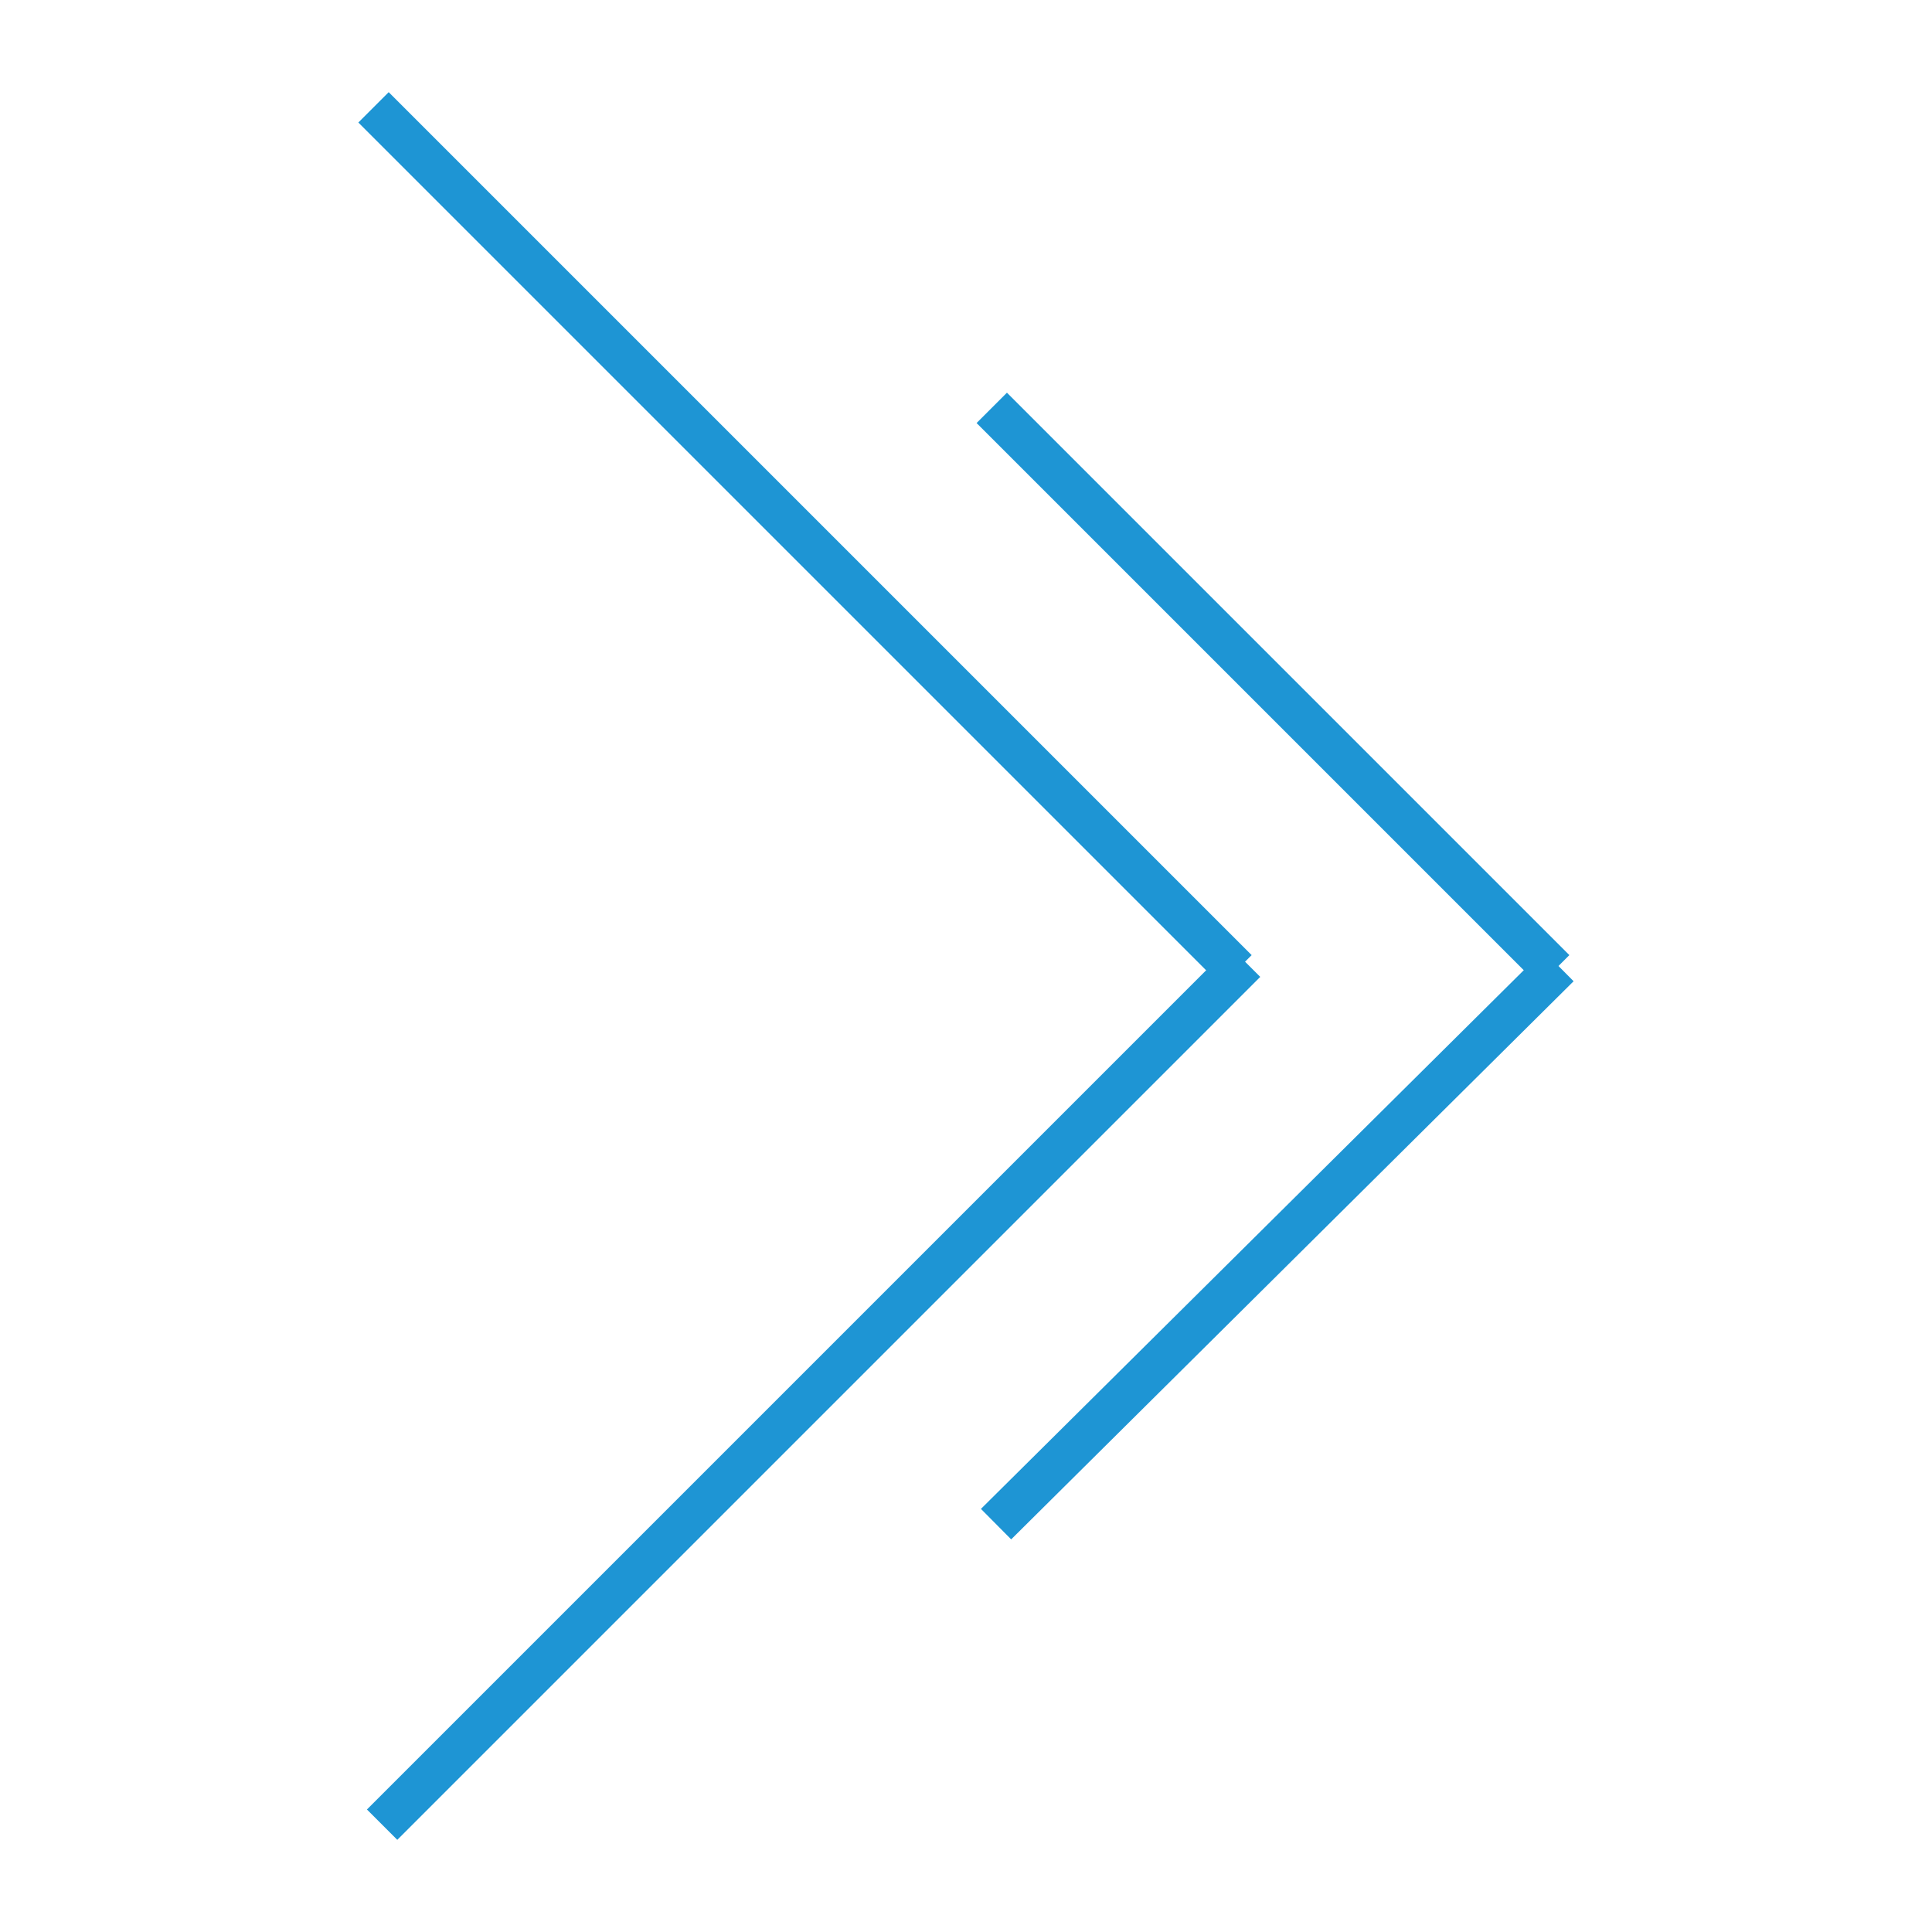 <?xml version="1.0" encoding="utf-8"?>
<!-- Generator: Adobe Illustrator 24.2.1, SVG Export Plug-In . SVG Version: 6.00 Build 0)  -->
<svg version="1.1" id="圖層_1" xmlns="http://www.w3.org/2000/svg" xmlns:xlink="http://www.w3.org/1999/xlink" x="0px" y="0px"
	 viewBox="0 0 45 45" style="enable-background:new 0 0 45 45;" xml:space="preserve">
<style type="text/css">
	.st0{display:none;fill:#13396D;}
	.st1{display:none;}
	.st2{display:inline;opacity:0.2;}
	.st3{enable-background:new    ;}
	.st4{opacity:0.4;fill:#72A0BF;enable-background:new    ;}
	.st5{fill:#72A0BF;}
	.st6{fill:url(#SVGID_1_);}
	.st7{display:inline;}
	.st8{fill:#FFFFFF;}
	.st9{display:inline;fill:none;stroke:#339CD1;stroke-width:0.5;stroke-miterlimit:10;}
	.st10{display:inline;fill:none;stroke:url(#SVGID_2_);stroke-miterlimit:10;}
	.st11{fill:url(#SVGID_3_);}
	.st12{fill:url(#SVGID_4_);}
	.st13{fill:none;stroke:#1E95D4;stroke-miterlimit:10;}
	.st14{fill-rule:evenodd;clip-rule:evenodd;fill:#347CC0;}
	.st15{fill:none;stroke:url(#Out-chart_3_);stroke-miterlimit:10;}
	.st16{opacity:0.8;fill-rule:evenodd;clip-rule:evenodd;fill:#347CC0;enable-background:new    ;}
	.st17{fill:none;stroke:url(#Out-chart_4_);stroke-miterlimit:10;}
</style>
<rect x="-637.1" y="-517.1" class="st0" width="1035.3" height="598.9"/>
<g>
	<g>
		<line class="st13" x1="28.8" y1="22.6" x2="8.7" y2="2.5"/>
		<line class="st13" x1="29" y1="22.4" x2="8.9" y2="42.5"/>
	</g>
	<g>
		<line class="st13" x1="36.2" y1="22.6" x2="23.1" y2="9.5"/>
		<line class="st13" x1="36.3" y1="22.5" x2="23.2" y2="35.5"/>
	</g>
</g>
</svg>
